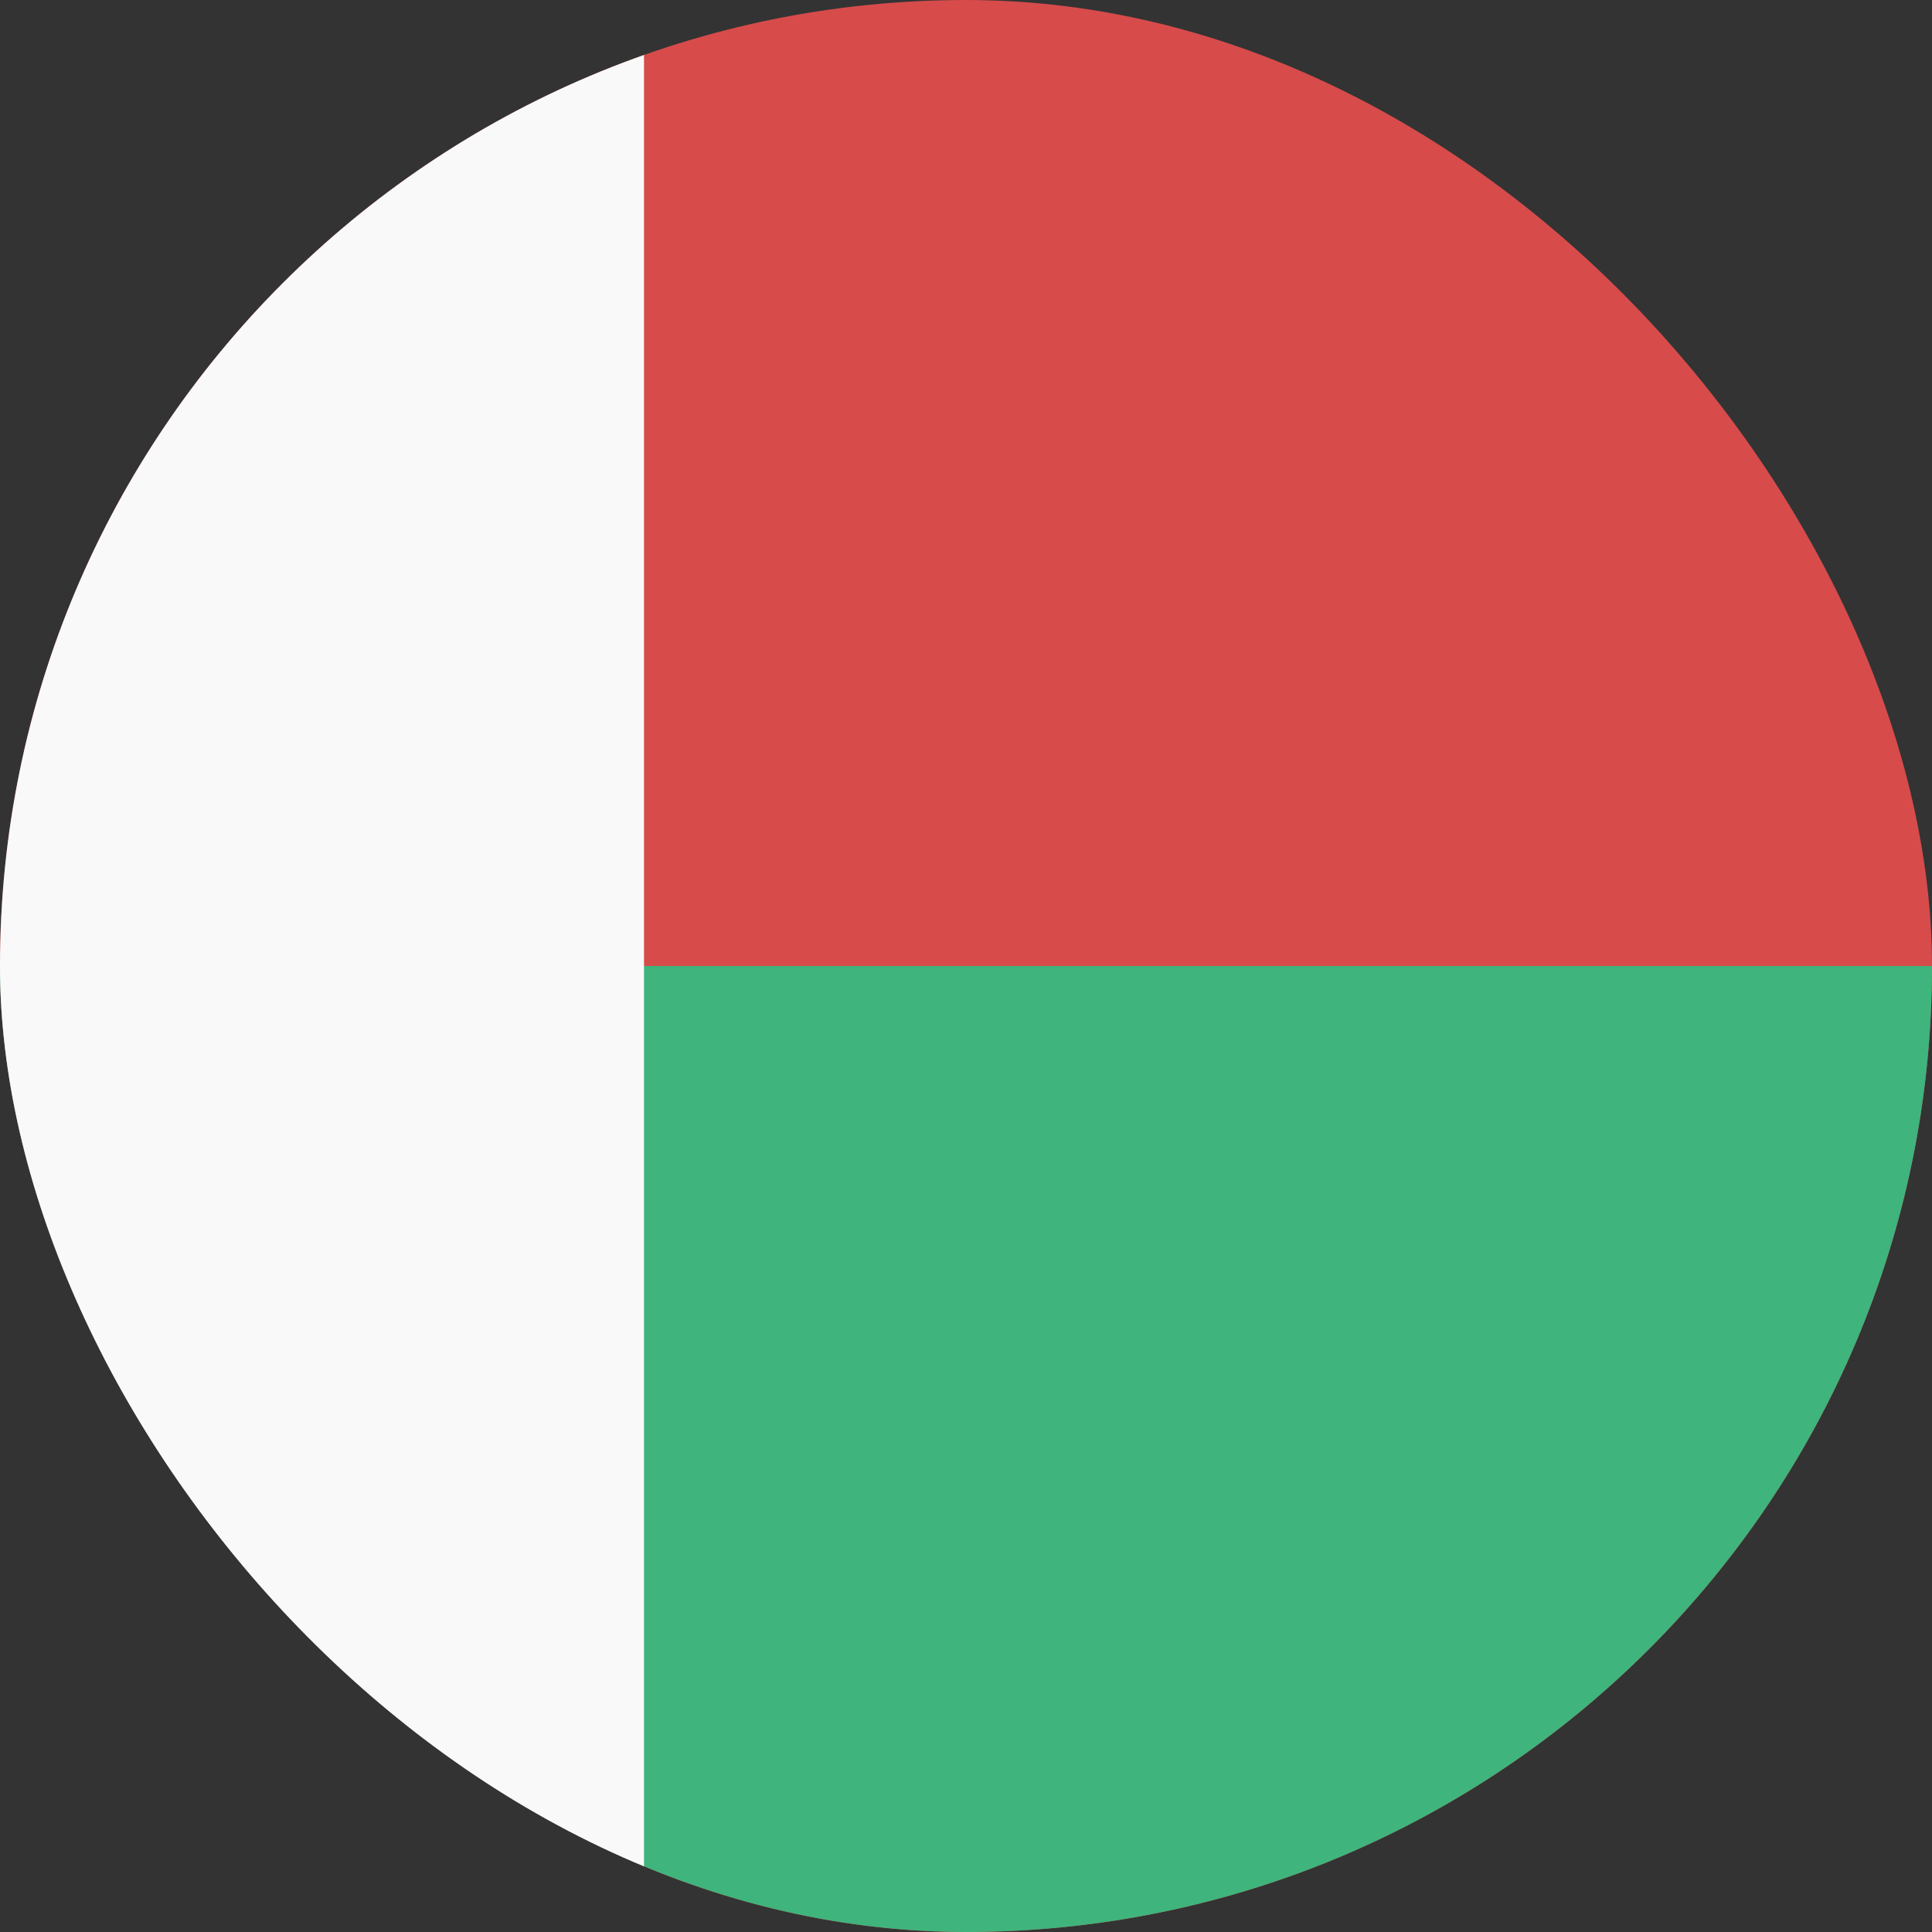 <svg width="24" height="24" viewBox="0 0 24 24" fill="none" xmlns="http://www.w3.org/2000/svg">
<rect x="0" y="0" width="24" height="24" fill="#333333" stroke="none"/>
<g clip-path="url(#clip0_440_1012)">
<rect width="24" height="24" rx="12" fill="#D74B4B"/>
<path d="M0 12H24V24H0V12Z" fill="#3FB47C"/>
<path d="M0 24L-1.04907e-06 0L8 -3.49691e-07L8 24L0 24Z" fill="#F9F9F9"/>
</g>
<defs>
<clipPath id="clip0_440_1012">
<rect width="24" height="24" rx="12" fill="white"/>
</clipPath>
</defs>
</svg>
